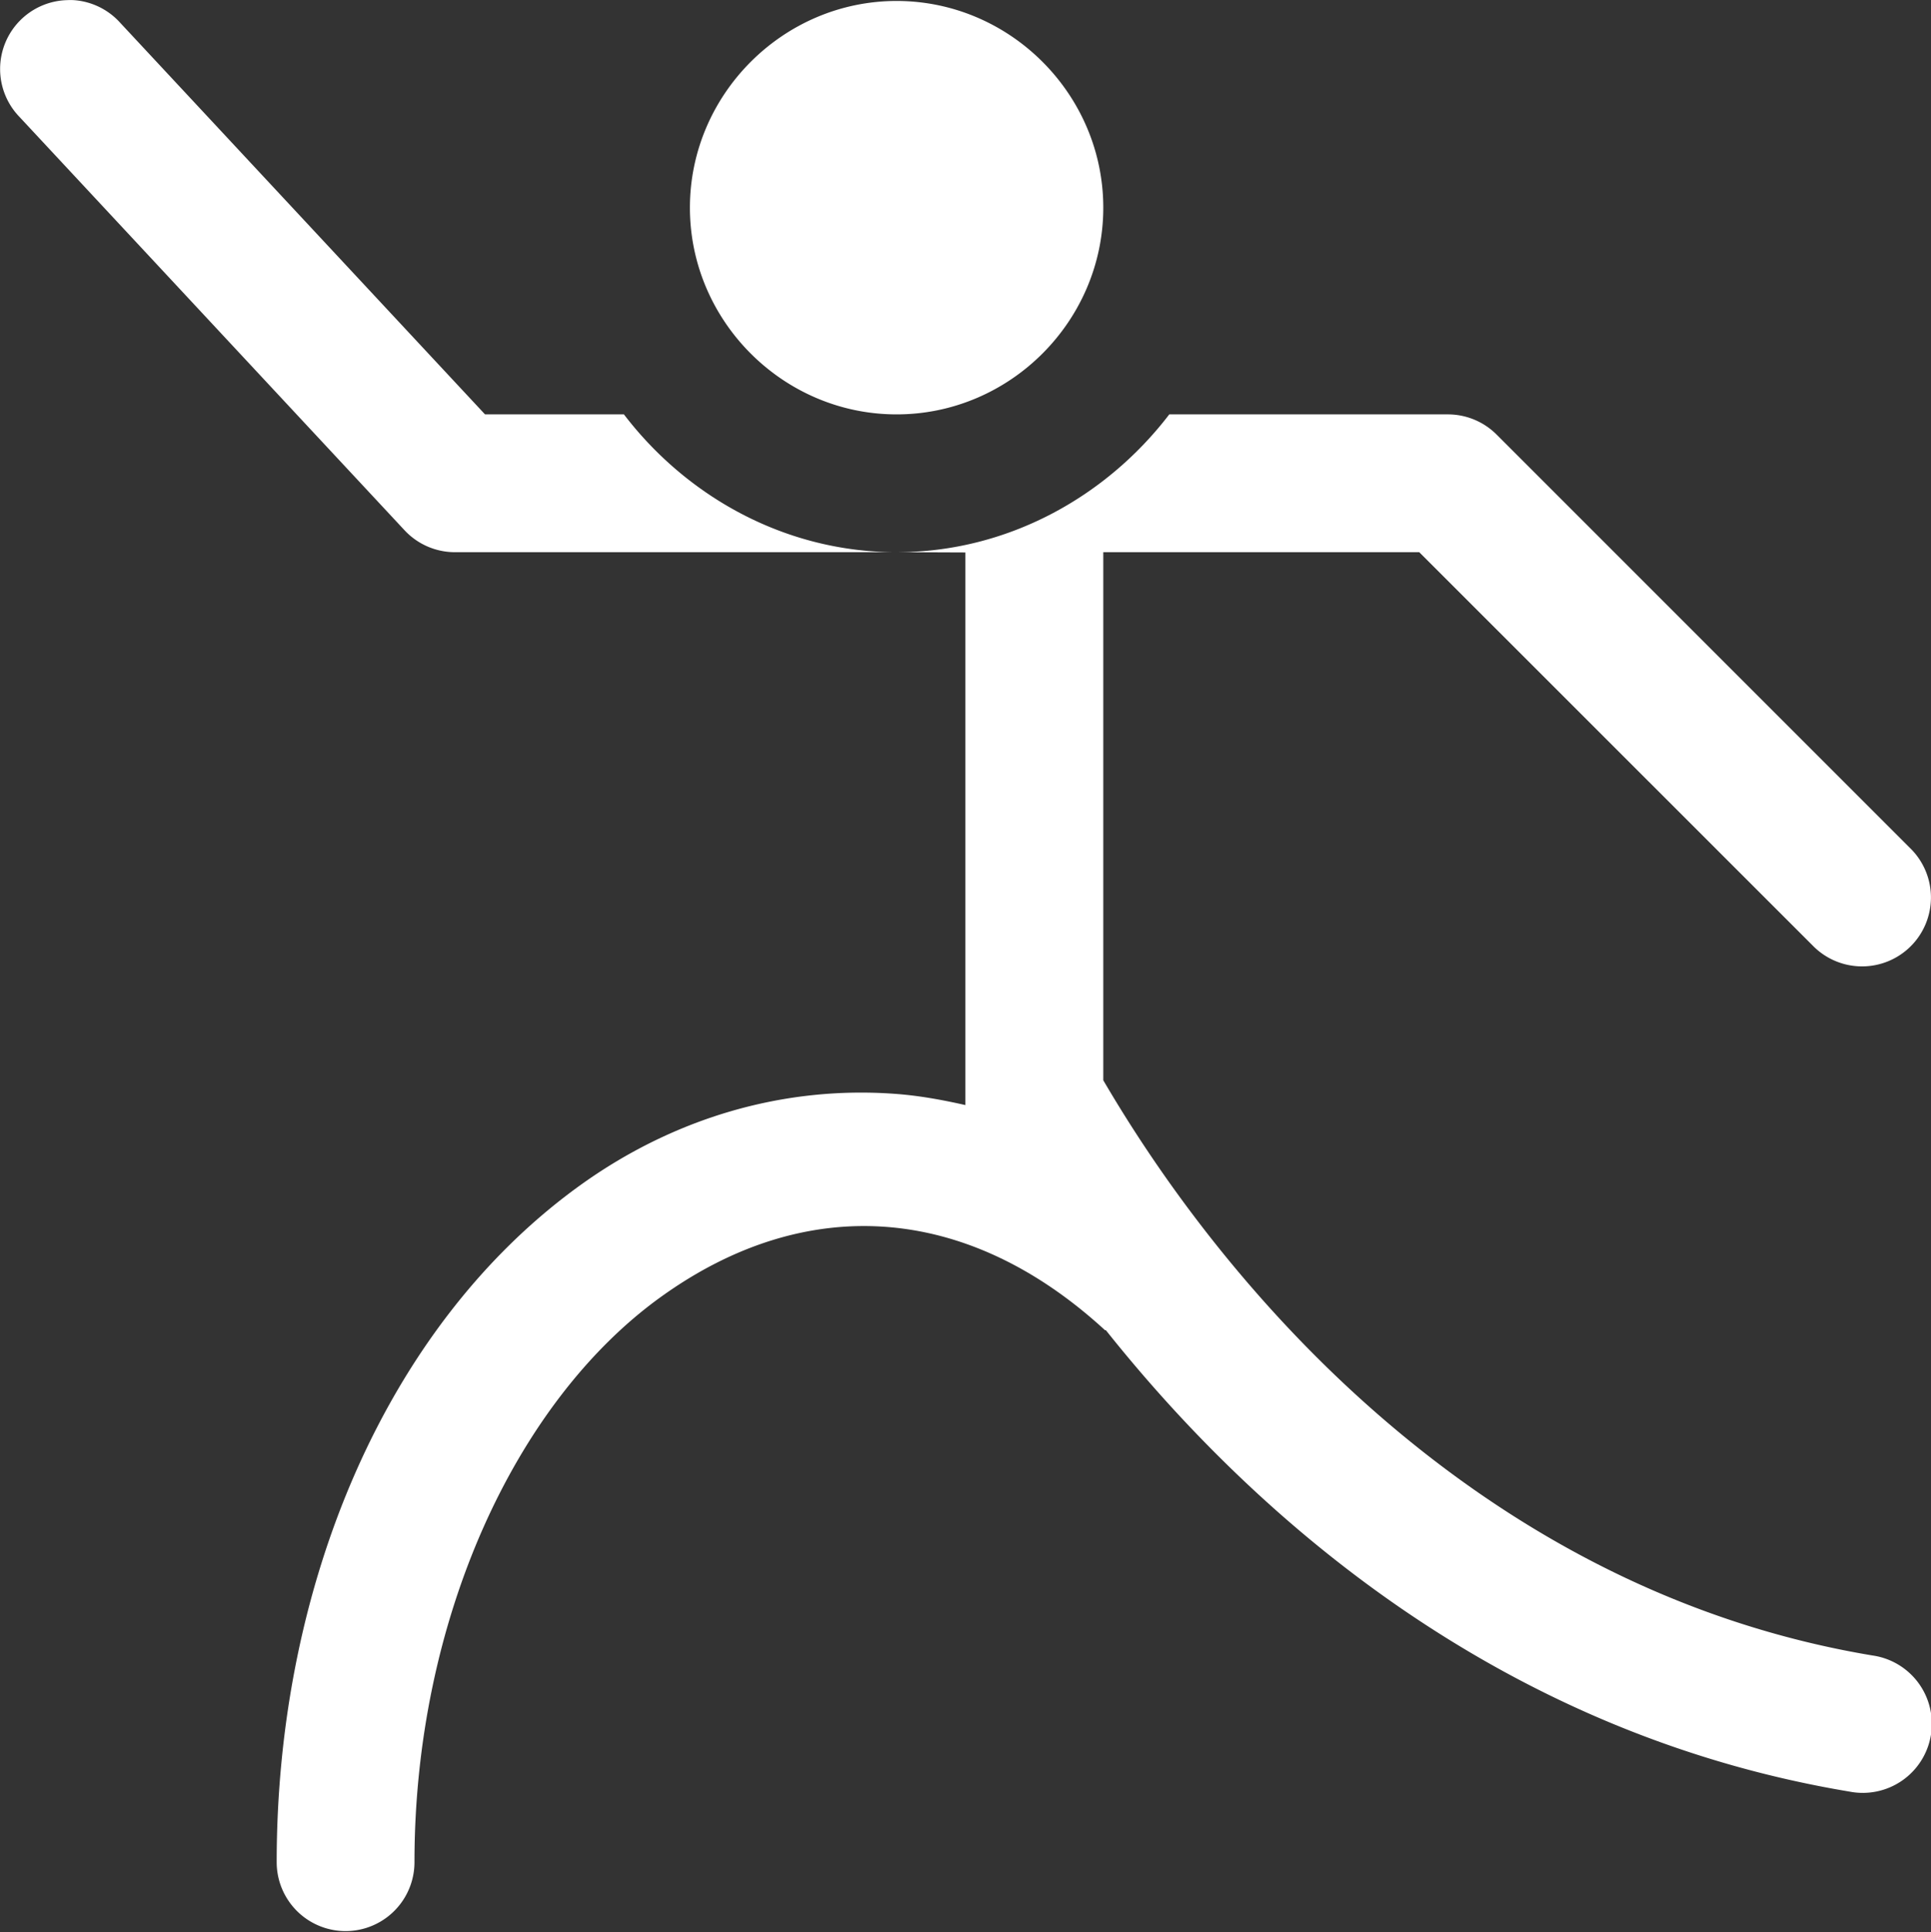 <svg
   inkscape:export-ydpi="96"
   inkscape:export-xdpi="96"
   inkscape:export-filename="blender_icons.png"
   style="display:inline;enable-background:new"
   inkscape:output_extension="org.inkscape.output.svg.inkscape"
   sodipodi:docname="blender_icons.svg"
   version="1.0"
   inkscape:version="1.2 (dc2aeda, 2022-05-15)"
   sodipodi:version="0.32"
   id="svg2"
   height="14.02"
   width="14.014"
   xmlns:inkscape="http://www.inkscape.org/namespaces/inkscape"
   xmlns:sodipodi="http://sodipodi.sourceforge.net/DTD/sodipodi-0.dtd"
   xmlns="http://www.w3.org/2000/svg"
   xmlns:svg="http://www.w3.org/2000/svg"
   xmlns:rdf="http://www.w3.org/1999/02/22-rdf-syntax-ns#"
   xmlns:cc="http://creativecommons.org/ns#"
   xmlns:dc="http://purl.org/dc/elements/1.1/">
  <rect width="100%" height="100%" fill="#333333" stroke="none"/>
  <sodipodi:namedview
     inkscape:pagecheckerboard="true"
     inkscape:document-rotation="0"
     pagecolor="#808080"
     bordercolor="#666666"
     borderopacity="1"
     objecttolerance="10"
     gridtolerance="10"
     guidetolerance="10"
     inkscape:pageopacity="0"
     inkscape:pageshadow="2"
     inkscape:window-width="1728"
     inkscape:window-height="1051"
     id="namedview34335"
     showgrid="false"
     inkscape:zoom="1.7115805"
     inkscape:cx="217.6351"
     inkscape:cy="369.54148"
     inkscape:window-x="767"
     inkscape:window-y="92"
     inkscape:window-maximized="0"
     inkscape:current-layer="layer4"
     inkscape:showpageshadow="2"
     inkscape:deskcolor="#808080" />
  <defs
     id="defs4" />
  <g
     inkscape:groupmode="layer"
     id="layer8"
     inkscape:label="icons"
     style="display:inline"
     transform="translate(-342.015,-493.999)">
    <g
       id="g31092"
       inkscape:label="X-17"
       style="display:inline;enable-background:new">
      <path
         style="color:#000000;font-style:normal;font-variant:normal;font-weight:normal;font-stretch:normal;font-size:medium;line-height:normal;font-family:sans-serif;font-variant-ligatures:normal;font-variant-position:normal;font-variant-caps:normal;font-variant-numeric:normal;font-variant-alternates:normal;font-feature-settings:normal;text-indent:0;text-align:start;text-decoration:none;text-decoration-line:none;text-decoration-style:solid;text-decoration-color:#000000;letter-spacing:normal;word-spacing:normal;text-transform:none;writing-mode:lr-tb;direction:ltr;text-orientation:mixed;dominant-baseline:auto;baseline-shift:baseline;text-anchor:start;white-space:normal;shape-padding:0;clip-rule:nonzero;display:inline;overflow:visible;visibility:visible;opacity:1;isolation:auto;mix-blend-mode:normal;color-interpolation:sRGB;color-interpolation-filters:linearRGB;solid-color:#000000;solid-opacity:1;vector-effect:none;fill:#ffffff;fill-opacity:1;fill-rule:nonzero;stroke:none;stroke-width:1px;stroke-linecap:round;stroke-linejoin:round;stroke-miterlimit:4;stroke-dasharray:none;stroke-dashoffset:0;stroke-opacity:1;marker:none;paint-order:fill markers stroke;color-rendering:auto;image-rendering:auto;shape-rendering:auto;text-rendering:auto;enable-background:accumulate"
         d="m 342.551,494 a 0.5,0.5 0 0 1 0.336,0.164 l 2.648,2.842 h 1.008 c 0.46,0.602 1.177,1 1.979,1 h -3.203 a 0.5,0.5 0 0 1 -0.367,-0.158 l -2.795,-3 A 0.5,0.5 0 0 1 342.5,494 a 0.5,0.5 0 0 1 0.051,0 z m 5.971,4.006 c 0.802,0 1.519,-0.399 1.979,-1 h 2.021 a 0.5,0.5 0 0 1 0.354,0.146 l 3,3 a 0.5,0.5 0 1 1 -0.707,0.707 l -2.854,-2.853 h -2.293 v 3.832 c 0.964,1.649 2.83,3.715 5.582,4.174 A 0.501,0.501 0 1 1 355.439,507 c -2.427,-0.404 -4.216,-1.864 -5.398,-3.348 a 0.5,0.5 0 0 1 -0.002,0 c -0.001,0 -0.003,0 -0.004,0 -1.004,-0.922 -2.174,-1 -3.229,-0.238 -1.054,0.762 -1.783,2.347 -1.783,4.098 a 0.5,0.5 0 1 1 -1,0 c -10e-6,-2.022 0.801,-3.9 2.197,-4.908 0.698,-0.504 1.497,-0.724 2.283,-0.668 0.174,0.012 0.346,0.043 0.518,0.082 a 0.5,0.5 0 0 1 0,-0.01 v -4 z m 0,-4 c 0.823,0 1.5,0.677 1.5,1.5 0,0.823 -0.677,1.5 -1.5,1.5 -0.823,0 -1.5,-0.677 -1.5,-1.5 0,-0.822 0.677,-1.5 1.5,-1.5 z"
         id="path20567-5"
         inkscape:connector-curvature="0" />
    </g>
  </g>
</svg>
